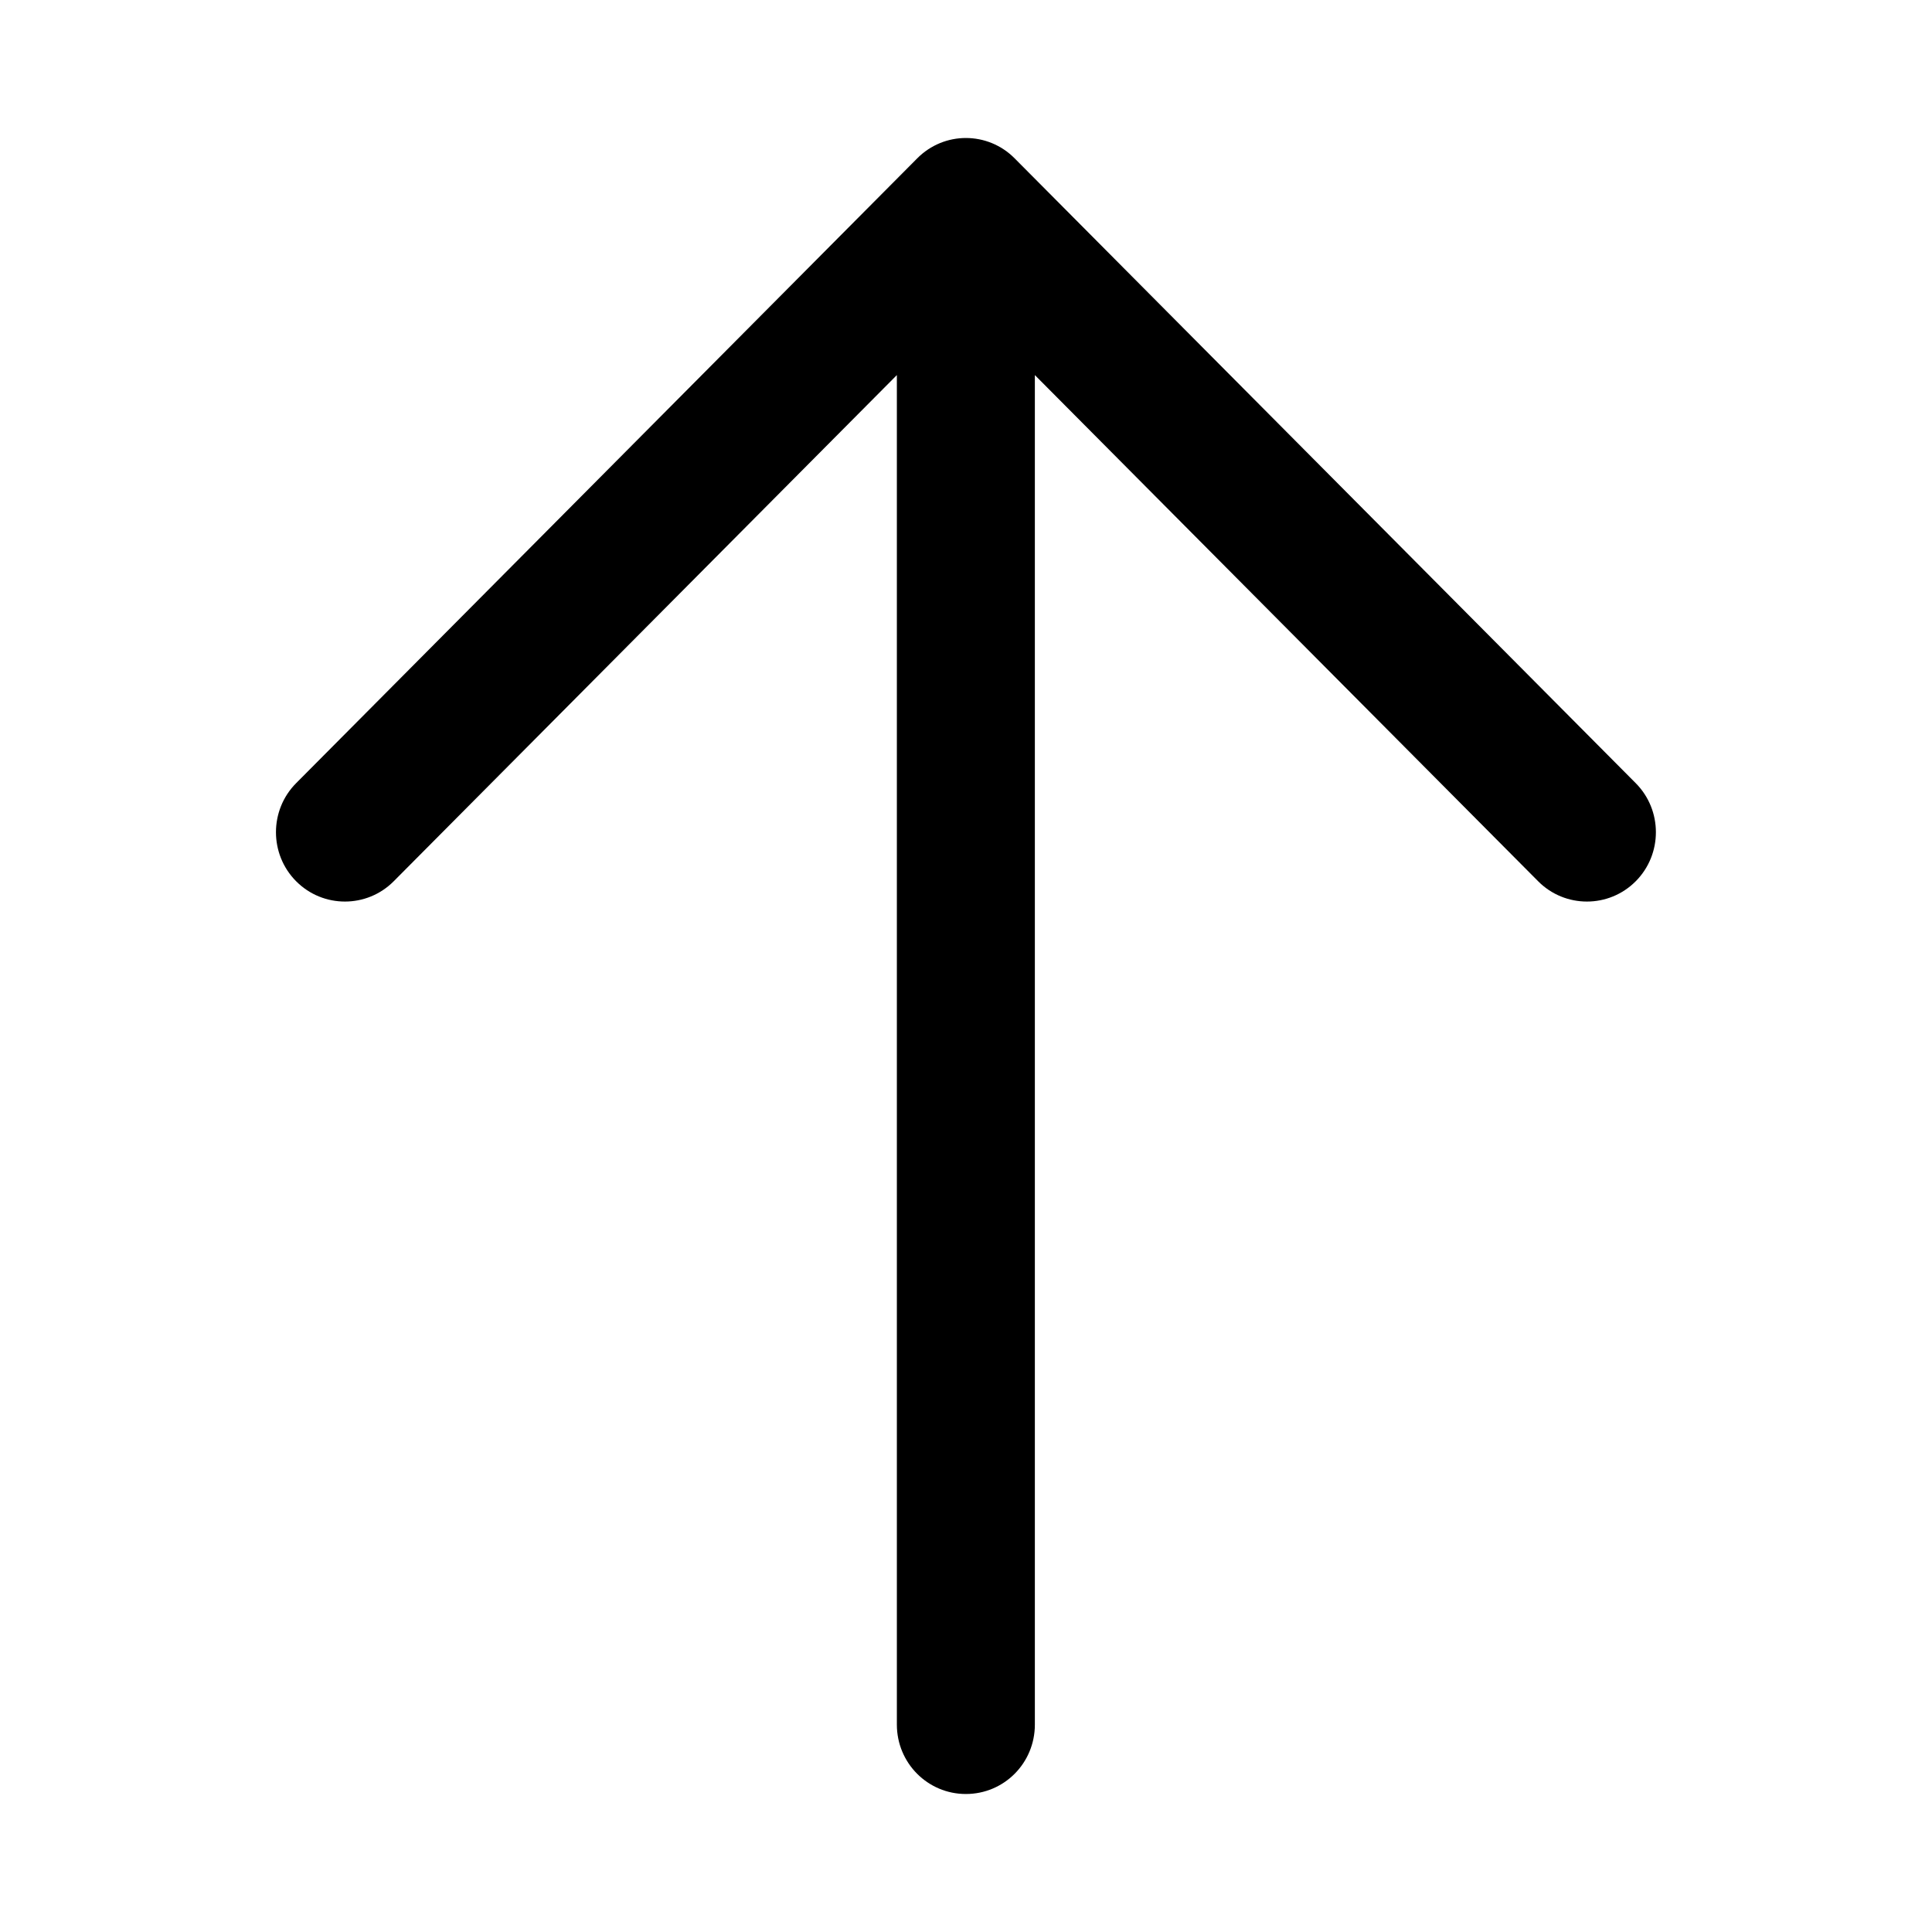 <svg width="14" height="14" viewBox="0 0 14 14" xmlns="http://www.w3.org/2000/svg"><title>navigation/arrow-tail-up_14</title><path d="M11.853 6.386c-.195.196-.512.196-.707 0l-3.647-3.668 0 9.779c0 .279-.223.503-.5.503-.276 0-.5-.224-.5-.503l0-9.779-3.646 3.668c-.195.196-.512.196-.707 0-.195-.196-.195-.515 0-.711l4.5-4.527C6.744 1.049 6.872 1 6.999 1c.128 0 .256.049.354.148l4.5 4.527c.195.196.195.515 0 .711" fill="#000" fill-rule="evenodd"/></svg>